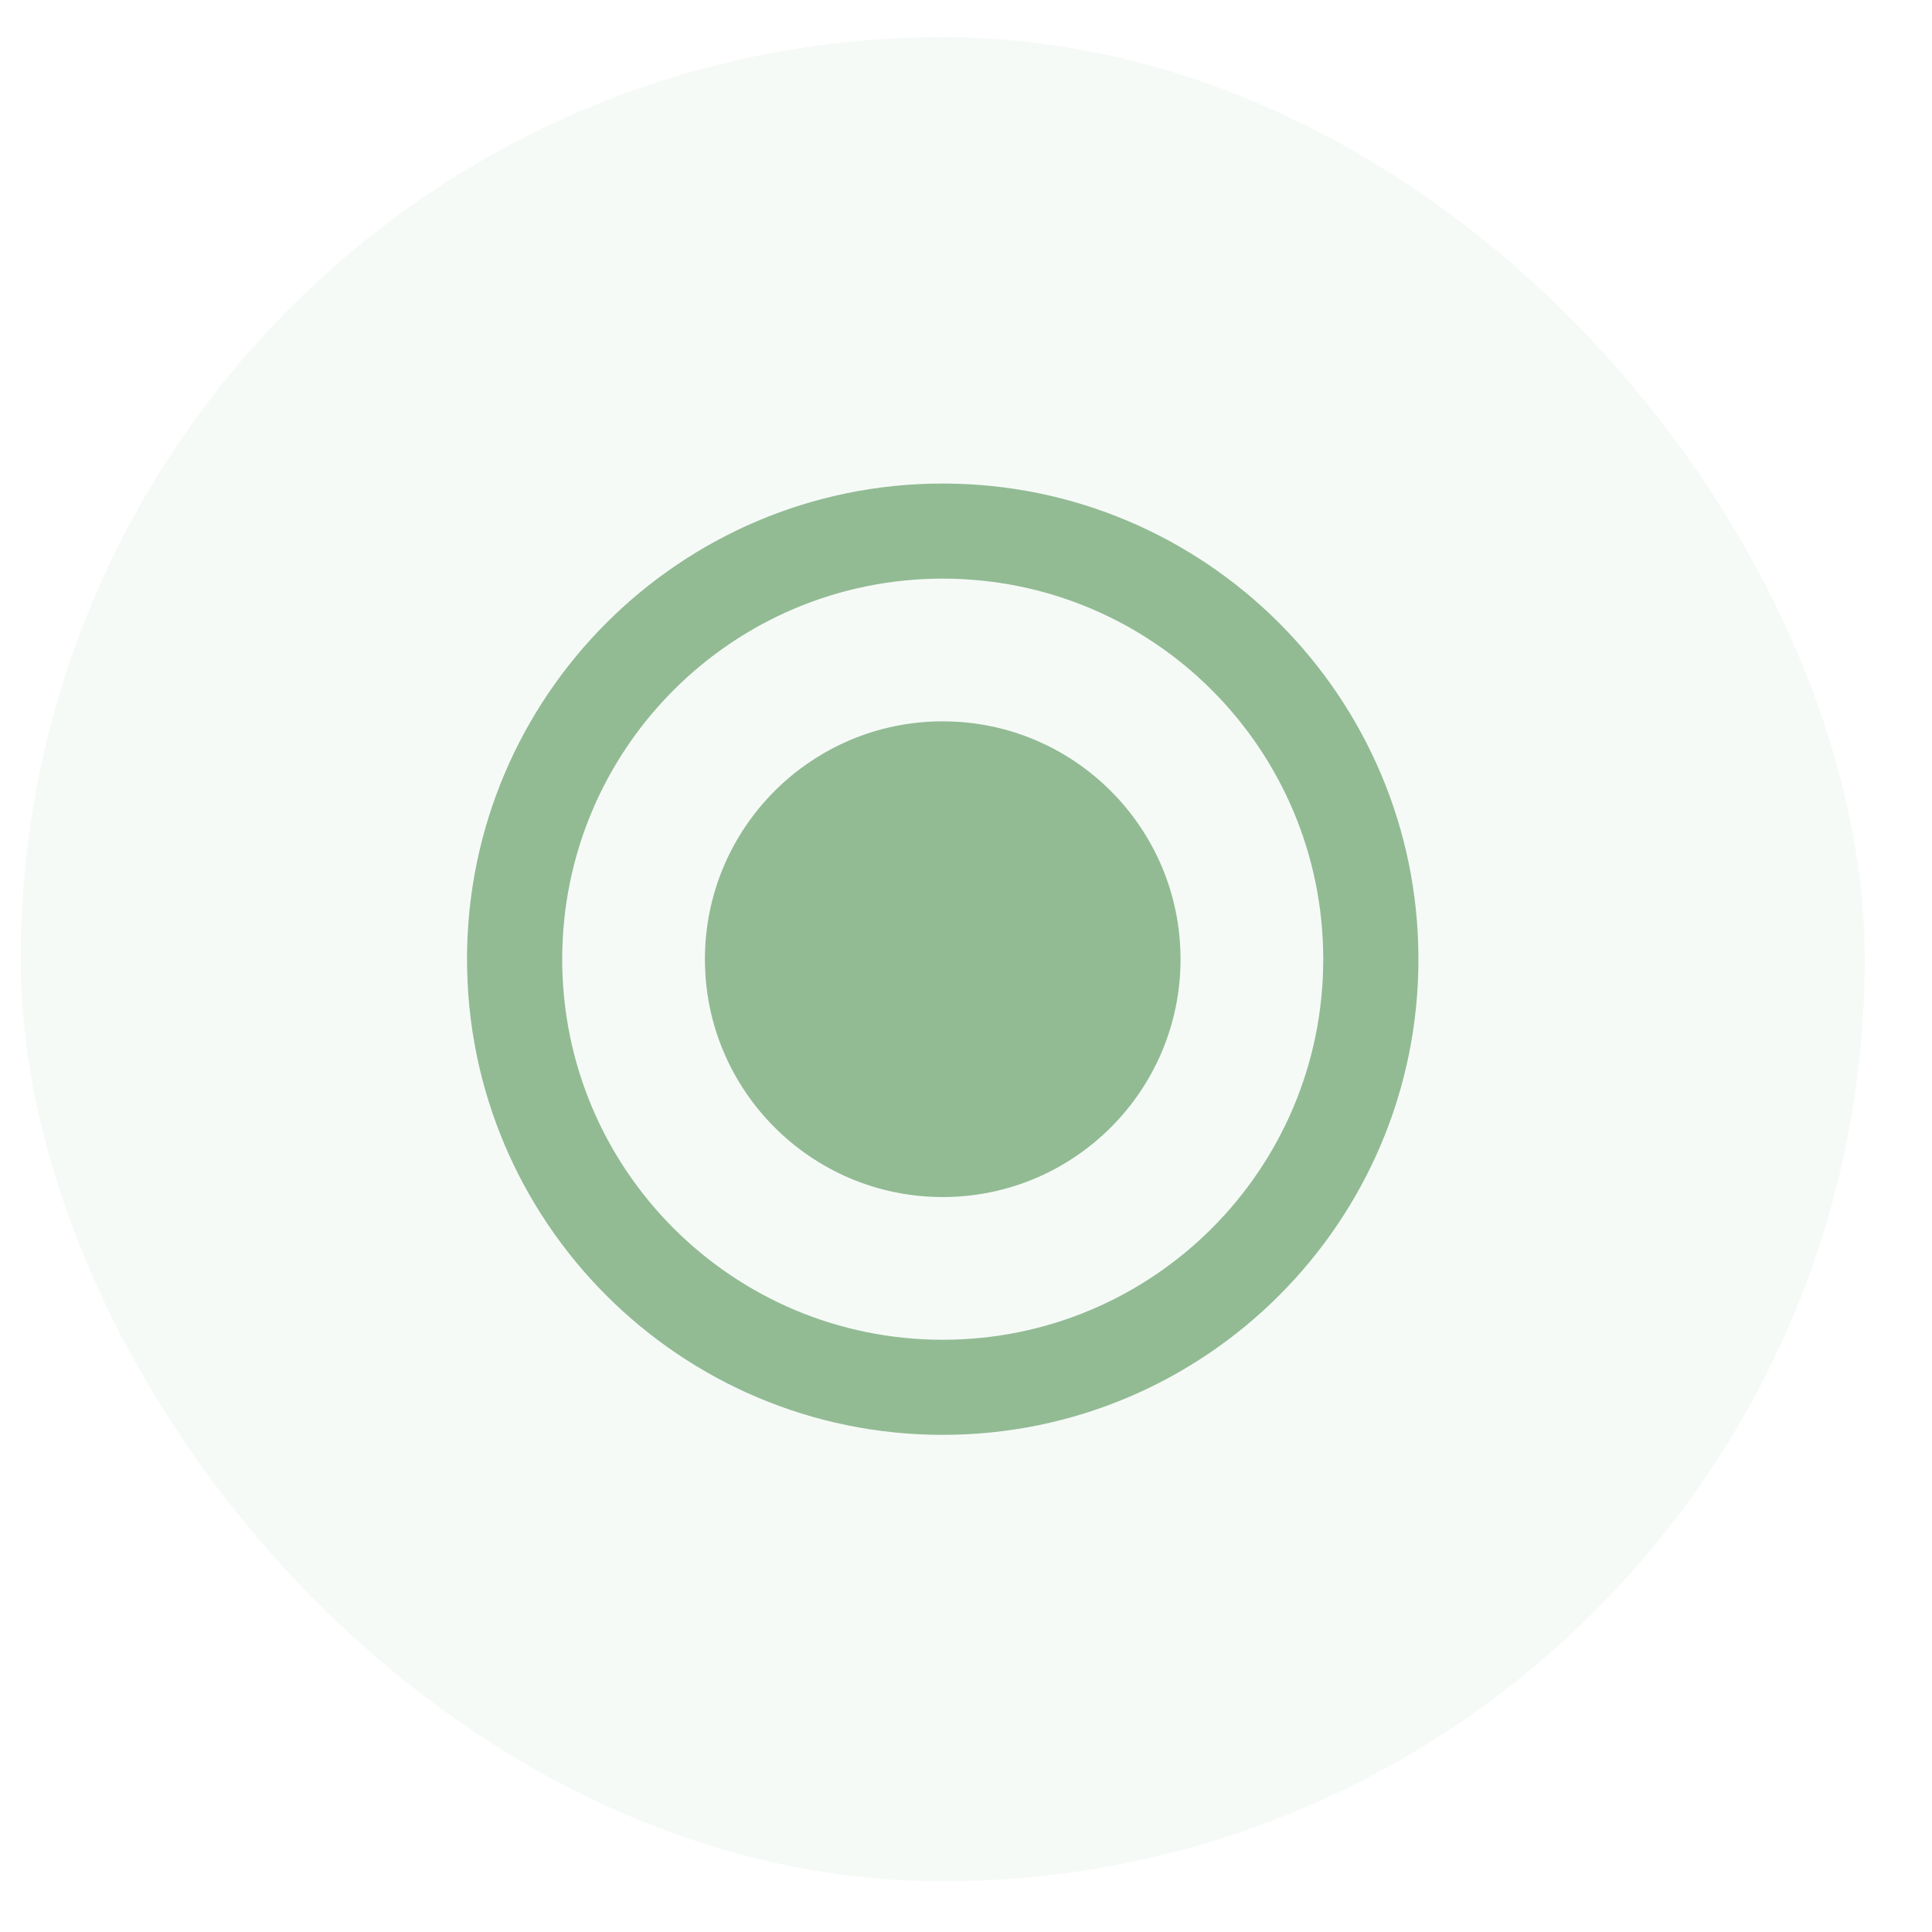 <svg width="22" height="22" viewBox="0 0 22 22" fill="none" xmlns="http://www.w3.org/2000/svg">
<rect x="0.235" y="0.423" width="21" height="21" rx="10.5" fill="#2E7D32" fill-opacity="0.04"/>
<path d="M10.735 8.214C9.24 8.214 8.027 9.428 8.027 10.923C8.027 12.418 9.24 13.631 10.735 13.631C12.23 13.631 13.443 12.418 13.443 10.923C13.443 9.428 12.23 8.214 10.735 8.214ZM10.735 5.506C7.745 5.506 5.318 7.933 5.318 10.923C5.318 13.913 7.745 16.339 10.735 16.339C13.725 16.339 16.152 13.913 16.152 10.923C16.152 7.933 13.725 5.506 10.735 5.506ZM10.735 15.256C8.341 15.256 6.402 13.317 6.402 10.923C6.402 8.529 8.341 6.589 10.735 6.589C13.129 6.589 15.068 8.529 15.068 10.923C15.068 13.317 13.129 15.256 10.735 15.256Z" fill="#2E7D32" fill-opacity="0.5"/>
</svg>
